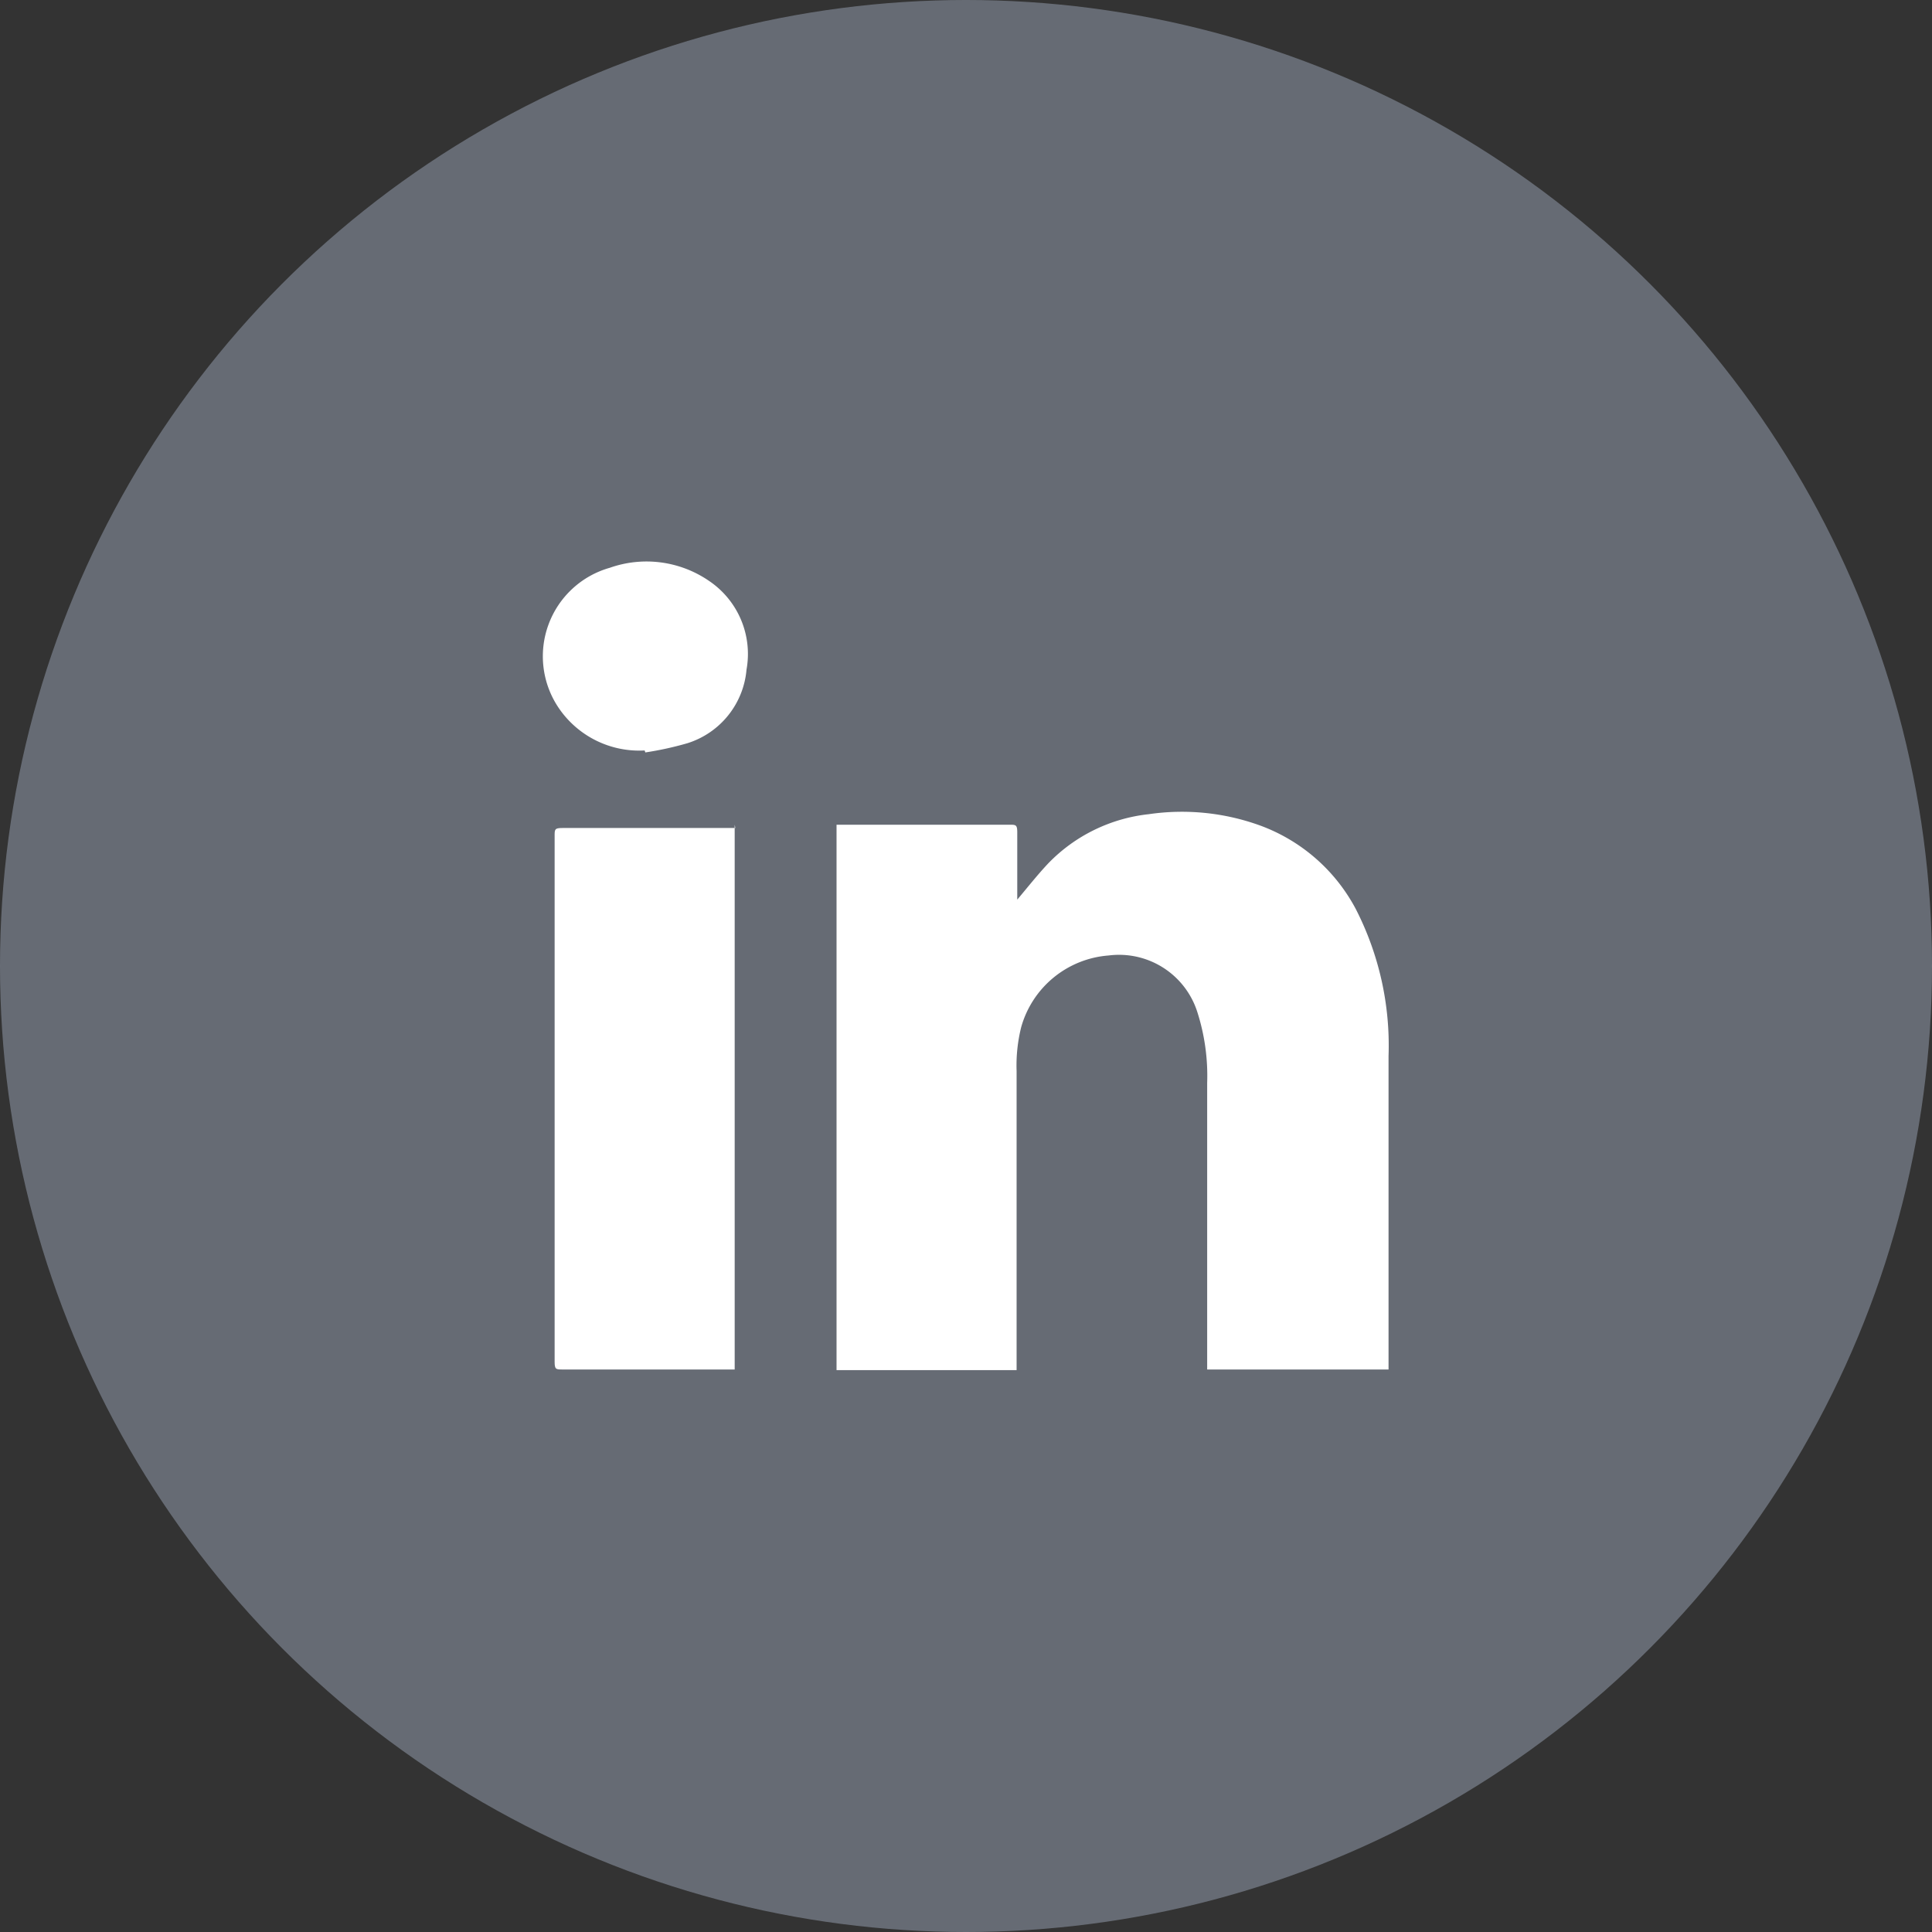 <svg xmlns="http://www.w3.org/2000/svg" viewBox="0 0 29.4 29.4"><rect x="0" y="0" width="29.4" height="29.4" fill="#333333" stroke="none"/><defs><style>.cls-1{fill:#9aa4b7;opacity:0.5;}.cls-2{fill:#fff;}</style></defs><title>11Asset 6linkdin</title><g id="Layer_2" data-name="Layer 2"><g id="Layer_1-2" data-name="Layer 1"><circle class="cls-1" cx="14.7" cy="14.7" r="14.7"/><path class="cls-2" d="M15.48,13.69c.16-.19.31-.38.47-.55a2.5,2.5,0,0,1,1.53-.75,3.49,3.49,0,0,1,1.69.17,2.7,2.7,0,0,1,1.46,1.27,4.55,4.55,0,0,1,.5,2.24c0,1.56,0,3.12,0,4.68,0,0,0,.05,0,.09H18.37v-.13q0-2.11,0-4.23a3.18,3.18,0,0,0-.15-1.08,1.25,1.25,0,0,0-1.35-.86,1.5,1.5,0,0,0-1.33,1.09,2.42,2.42,0,0,0-.07.67c0,1.47,0,2.93,0,4.4v.15H12.73V12.55h2.63c.1,0,.12,0,.12.12,0,.3,0,.6,0,.91Z"/><path class="cls-2" d="M11.18,12.55v8.29H8.56c-.1,0-.12,0-.12-.12q0-4,0-8c0-.1,0-.12.12-.12h2.63Z"/><path class="cls-2" d="M9.81,11.42a1.48,1.48,0,0,1-1.31-.65,1.4,1.4,0,0,1,.78-2.13,1.68,1.68,0,0,1,1.51.2,1.34,1.34,0,0,1,.57,1.35,1.29,1.29,0,0,1-.9,1.12,4.92,4.92,0,0,1-.64.14Z"/></g></g></svg>